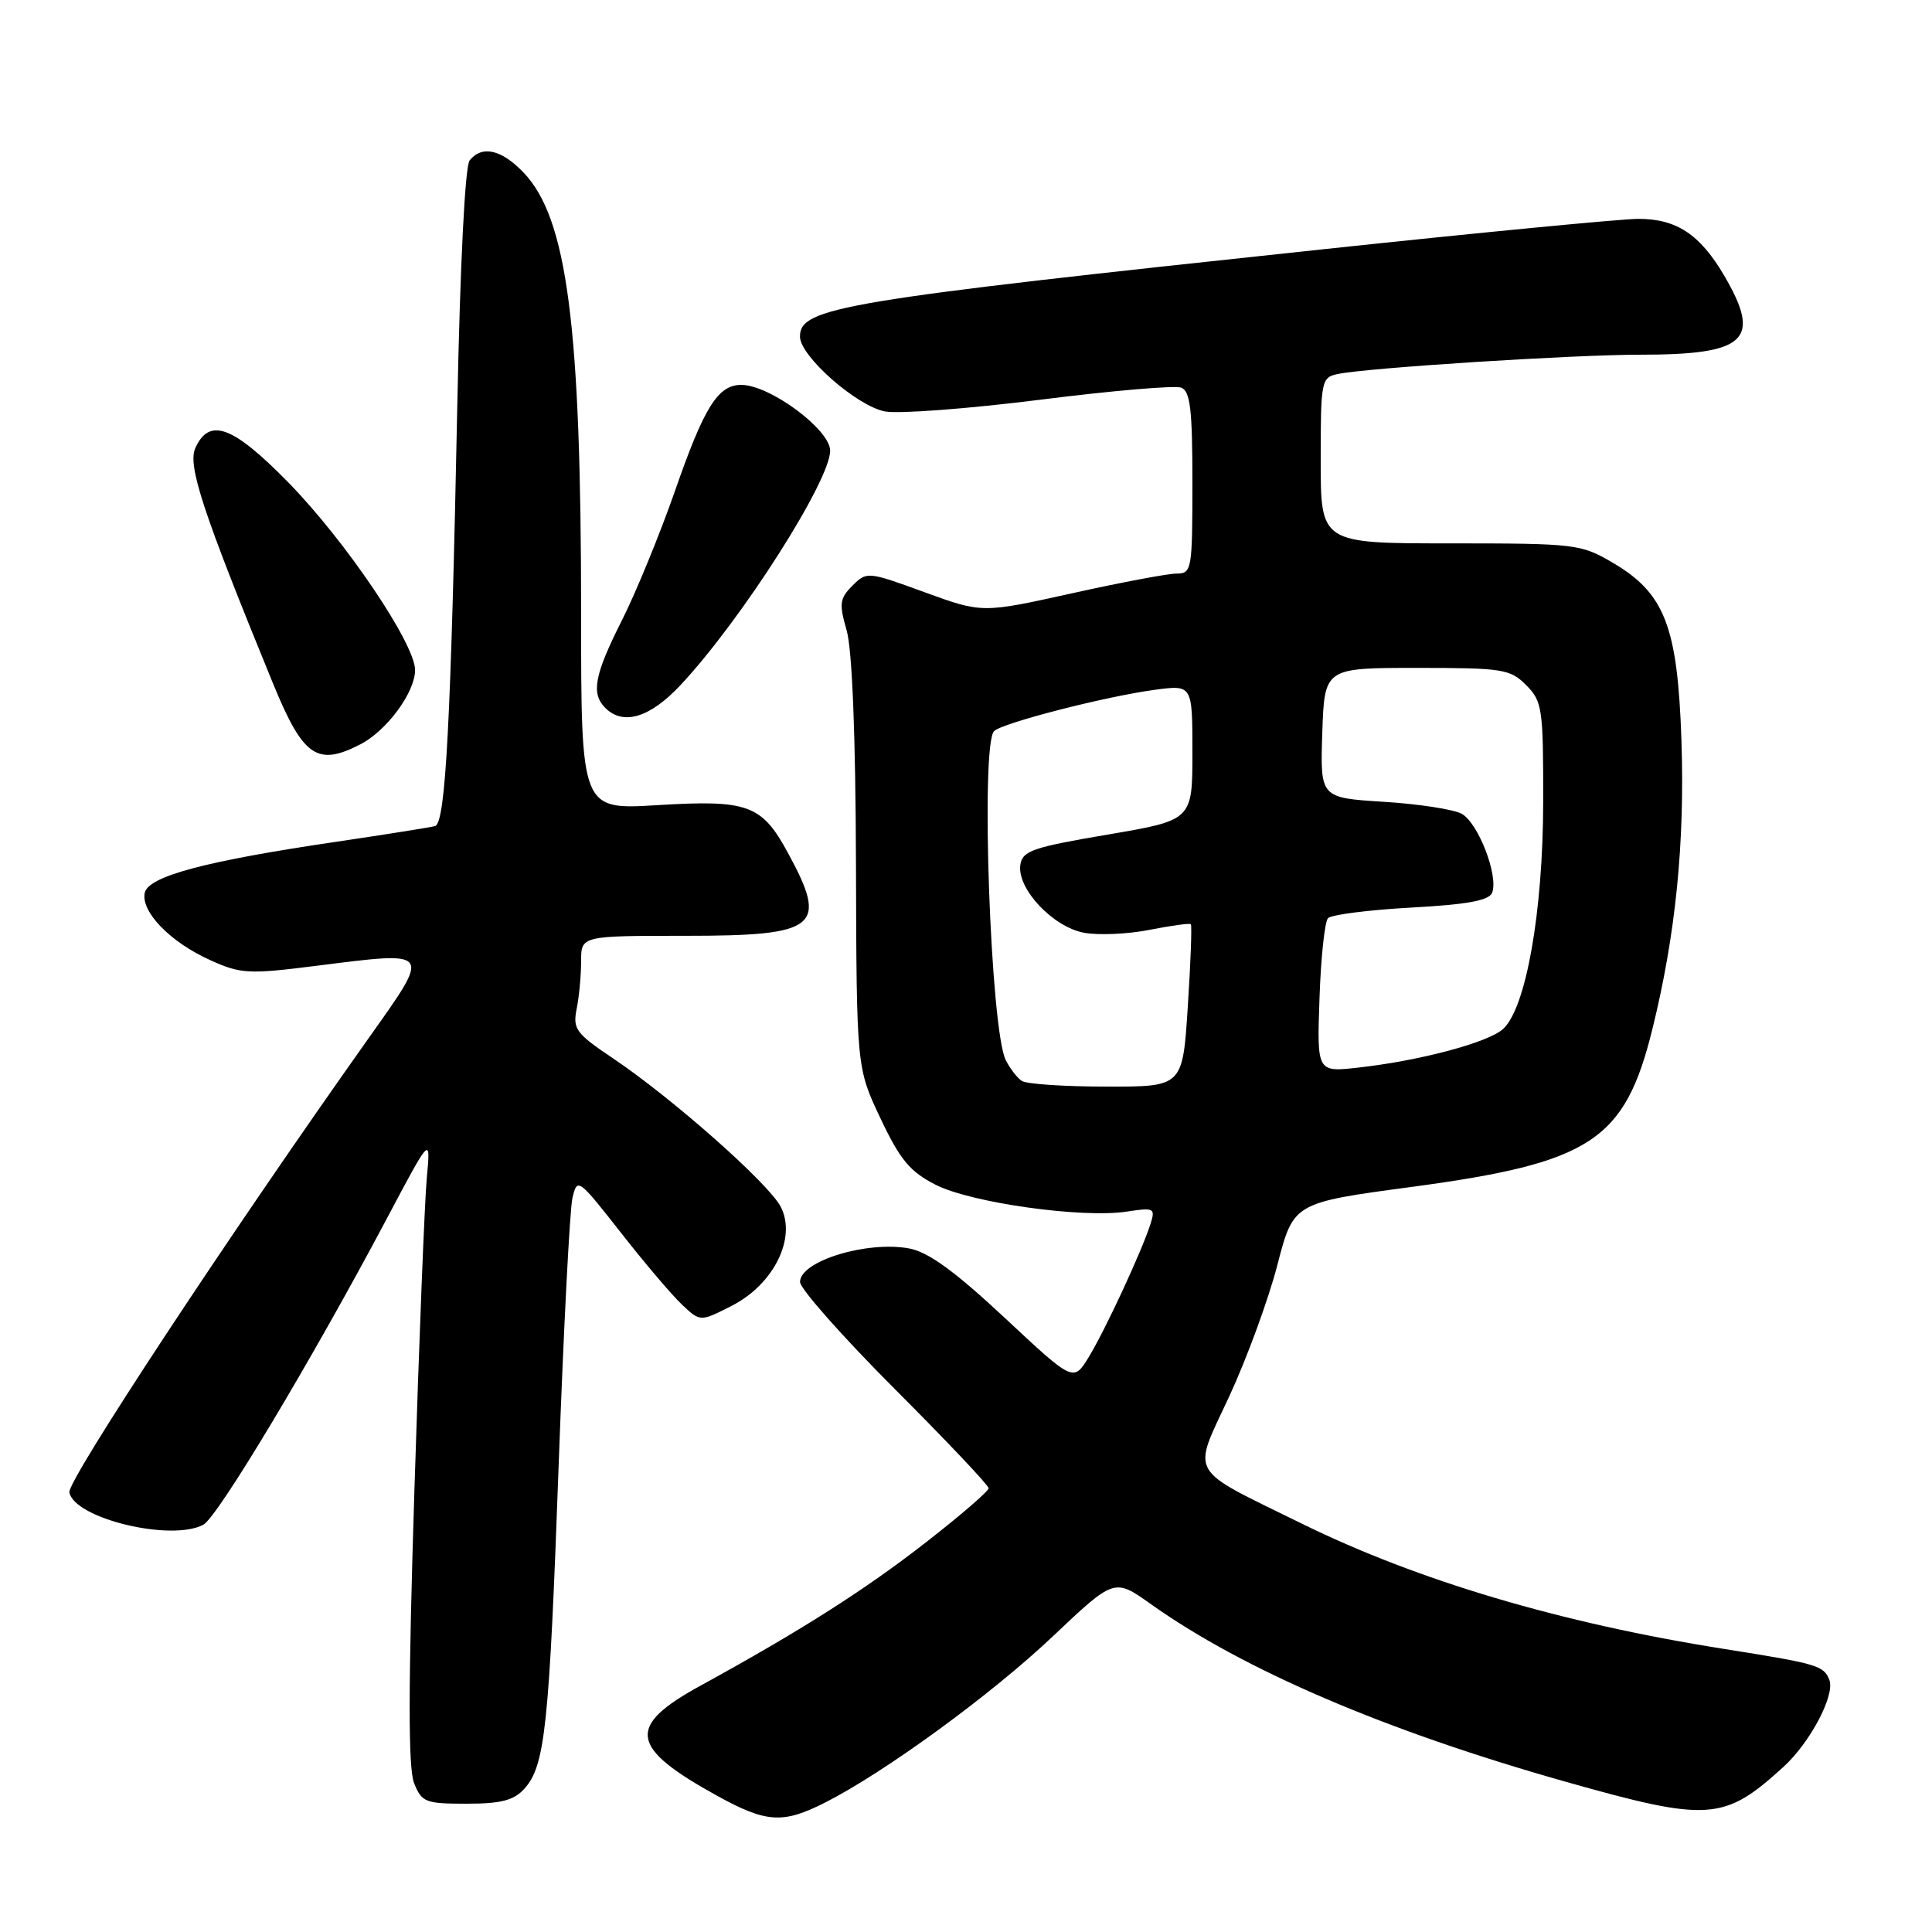 <?xml version="1.0" encoding="UTF-8" standalone="no"?>
<!DOCTYPE svg PUBLIC "-//W3C//DTD SVG 1.1//EN" "http://www.w3.org/Graphics/SVG/1.1/DTD/svg11.dtd" >
<svg xmlns="http://www.w3.org/2000/svg" xmlns:xlink="http://www.w3.org/1999/xlink" version="1.1" viewBox="0 0 256 256">
 <g >
 <path fill="currentColor"
d=" M 109.29 238.87 C 117.23 234.85 131.36 224.54 139.51 216.82 C 147.66 209.11 147.66 209.11 152.49 212.55 C 164.77 221.28 183.58 229.34 207.39 236.07 C 226.41 241.45 228.44 241.31 236.34 234.10 C 239.88 230.86 243.17 224.61 242.40 222.60 C 241.67 220.70 240.81 220.45 228.50 218.50 C 206.90 215.09 187.88 209.45 172.50 201.89 C 157.18 194.36 157.93 195.68 162.90 184.99 C 165.21 180.00 168.07 172.20 169.25 167.65 C 171.39 159.37 171.39 159.37 187.07 157.27 C 210.86 154.07 215.30 151.16 218.96 136.32 C 222.03 123.87 223.26 111.67 222.80 98.10 C 222.29 82.98 220.59 78.60 213.66 74.54 C 209.47 72.09 208.74 72.00 192.16 72.00 C 175.00 72.00 175.00 72.00 175.00 61.02 C 175.00 50.44 175.08 50.02 177.25 49.56 C 181.13 48.74 208.40 47.00 217.33 47.00 C 231.42 47.00 233.47 45.07 228.46 36.51 C 225.25 31.05 222.15 29.00 217.09 29.00 C 214.90 29.00 196.10 30.81 175.31 33.03 C 111.36 39.84 106.00 40.73 106.00 44.60 C 106.00 47.19 113.54 53.82 117.28 54.52 C 119.09 54.86 128.33 54.16 137.80 52.97 C 147.27 51.77 155.69 51.05 156.51 51.36 C 157.72 51.83 158.00 54.23 158.00 63.97 C 158.00 75.50 157.91 76.00 155.91 76.00 C 154.77 76.00 148.50 77.18 141.98 78.63 C 130.14 81.25 130.14 81.25 122.50 78.47 C 114.98 75.72 114.84 75.71 112.95 77.61 C 111.26 79.30 111.17 79.99 112.18 83.51 C 112.92 86.05 113.37 97.33 113.42 114.50 C 113.50 141.50 113.50 141.50 116.67 148.19 C 119.27 153.69 120.57 155.25 123.98 156.99 C 128.67 159.38 143.42 161.45 149.32 160.54 C 152.92 159.99 153.11 160.08 152.45 162.17 C 151.30 165.78 146.45 176.24 144.27 179.81 C 142.24 183.13 142.24 183.13 133.12 174.61 C 126.53 168.46 123.02 165.91 120.50 165.43 C 114.88 164.38 105.99 167.10 106.01 169.87 C 106.02 170.77 111.65 177.12 118.51 184.00 C 125.38 190.87 131.00 196.81 131.00 197.20 C 131.00 197.58 127.29 200.79 122.75 204.32 C 114.64 210.65 106.12 216.07 92.75 223.40 C 82.96 228.77 83.40 231.54 95.06 237.97 C 101.55 241.54 103.73 241.68 109.29 238.87 Z  M 69.47 237.03 C 72.23 233.98 72.77 228.91 74.03 194.00 C 74.68 176.12 75.50 160.26 75.85 158.74 C 76.49 156.03 76.62 156.13 82.26 163.32 C 85.42 167.36 89.08 171.67 90.40 172.90 C 92.79 175.15 92.79 175.15 96.97 173.02 C 102.54 170.17 105.58 164.02 103.45 159.90 C 101.84 156.80 89.07 145.50 81.16 140.19 C 76.31 136.93 75.88 136.34 76.41 133.68 C 76.74 132.07 77.00 129.23 77.00 127.37 C 77.00 124.00 77.00 124.00 90.80 124.00 C 108.40 124.00 109.78 122.88 104.40 113.00 C 100.93 106.61 99.12 105.95 87.04 106.69 C 77.00 107.30 77.00 107.30 77.00 81.26 C 77.00 43.04 75.15 28.90 69.37 22.86 C 66.44 19.80 63.87 19.22 62.23 21.25 C 61.62 22.00 60.97 34.99 60.60 53.50 C 59.75 95.69 59.05 109.07 57.65 109.46 C 57.02 109.63 51.18 110.56 44.69 111.52 C 27.15 114.10 19.59 116.12 19.17 118.34 C 18.69 120.86 22.61 124.87 27.87 127.23 C 31.91 129.05 32.93 129.11 41.87 127.98 C 57.36 126.03 57.19 125.79 48.89 137.50 C 30.44 163.51 8.89 196.21 9.19 197.75 C 9.86 201.21 22.69 204.31 26.95 202.03 C 28.85 201.01 41.32 180.20 51.24 161.50 C 57.07 150.50 57.07 150.50 56.56 156.00 C 56.27 159.03 55.53 177.70 54.91 197.50 C 54.09 223.48 54.08 234.27 54.86 236.25 C 55.88 238.81 56.35 239.00 61.82 239.00 C 66.39 239.00 68.08 238.56 69.47 237.03 Z  M 47.80 98.60 C 51.28 96.79 55.00 91.72 55.00 88.79 C 55.00 85.31 45.80 71.69 38.20 63.92 C 30.85 56.42 27.75 55.27 25.89 59.35 C 24.83 61.67 26.83 67.74 36.15 90.50 C 40.16 100.30 42.02 101.60 47.80 98.60 Z  M 90.20 90.75 C 98.26 82.12 110.00 63.71 110.00 59.72 C 110.00 56.92 102.00 51.00 98.22 51.00 C 95.14 51.00 93.31 53.92 89.47 64.96 C 87.48 70.67 84.31 78.41 82.43 82.15 C 78.76 89.42 78.29 91.89 80.20 93.80 C 82.58 96.18 86.14 95.10 90.20 90.75 Z  M 135.40 143.23 C 134.79 142.83 133.84 141.60 133.28 140.50 C 131.25 136.55 129.90 98.70 131.72 96.88 C 132.81 95.79 146.57 92.26 153.05 91.40 C 158.00 90.74 158.00 90.74 158.00 99.71 C 158.00 108.68 158.00 108.68 146.75 110.59 C 136.79 112.28 135.47 112.74 135.20 114.61 C 134.75 117.75 139.50 122.82 143.62 123.59 C 145.54 123.95 149.45 123.78 152.31 123.21 C 155.16 122.65 157.63 122.31 157.79 122.46 C 157.95 122.62 157.77 127.53 157.39 133.37 C 156.71 144.00 156.71 144.00 146.60 143.98 C 141.05 143.98 136.00 143.64 135.40 143.23 Z  M 174.84 132.29 C 175.02 126.91 175.53 122.12 175.97 121.66 C 176.42 121.20 181.37 120.57 186.98 120.26 C 194.49 119.85 197.32 119.32 197.72 118.28 C 198.58 116.03 195.85 108.99 193.66 107.82 C 192.57 107.24 187.91 106.52 183.30 106.24 C 174.93 105.71 174.93 105.71 175.21 97.11 C 175.50 88.50 175.50 88.50 187.72 88.50 C 199.12 88.50 200.10 88.65 202.22 90.78 C 204.36 92.93 204.50 93.85 204.48 106.28 C 204.46 120.84 202.20 133.60 199.16 136.35 C 197.18 138.14 188.20 140.54 180.00 141.46 C 174.50 142.08 174.50 142.08 174.84 132.29 Z "/>
</g>
</svg>